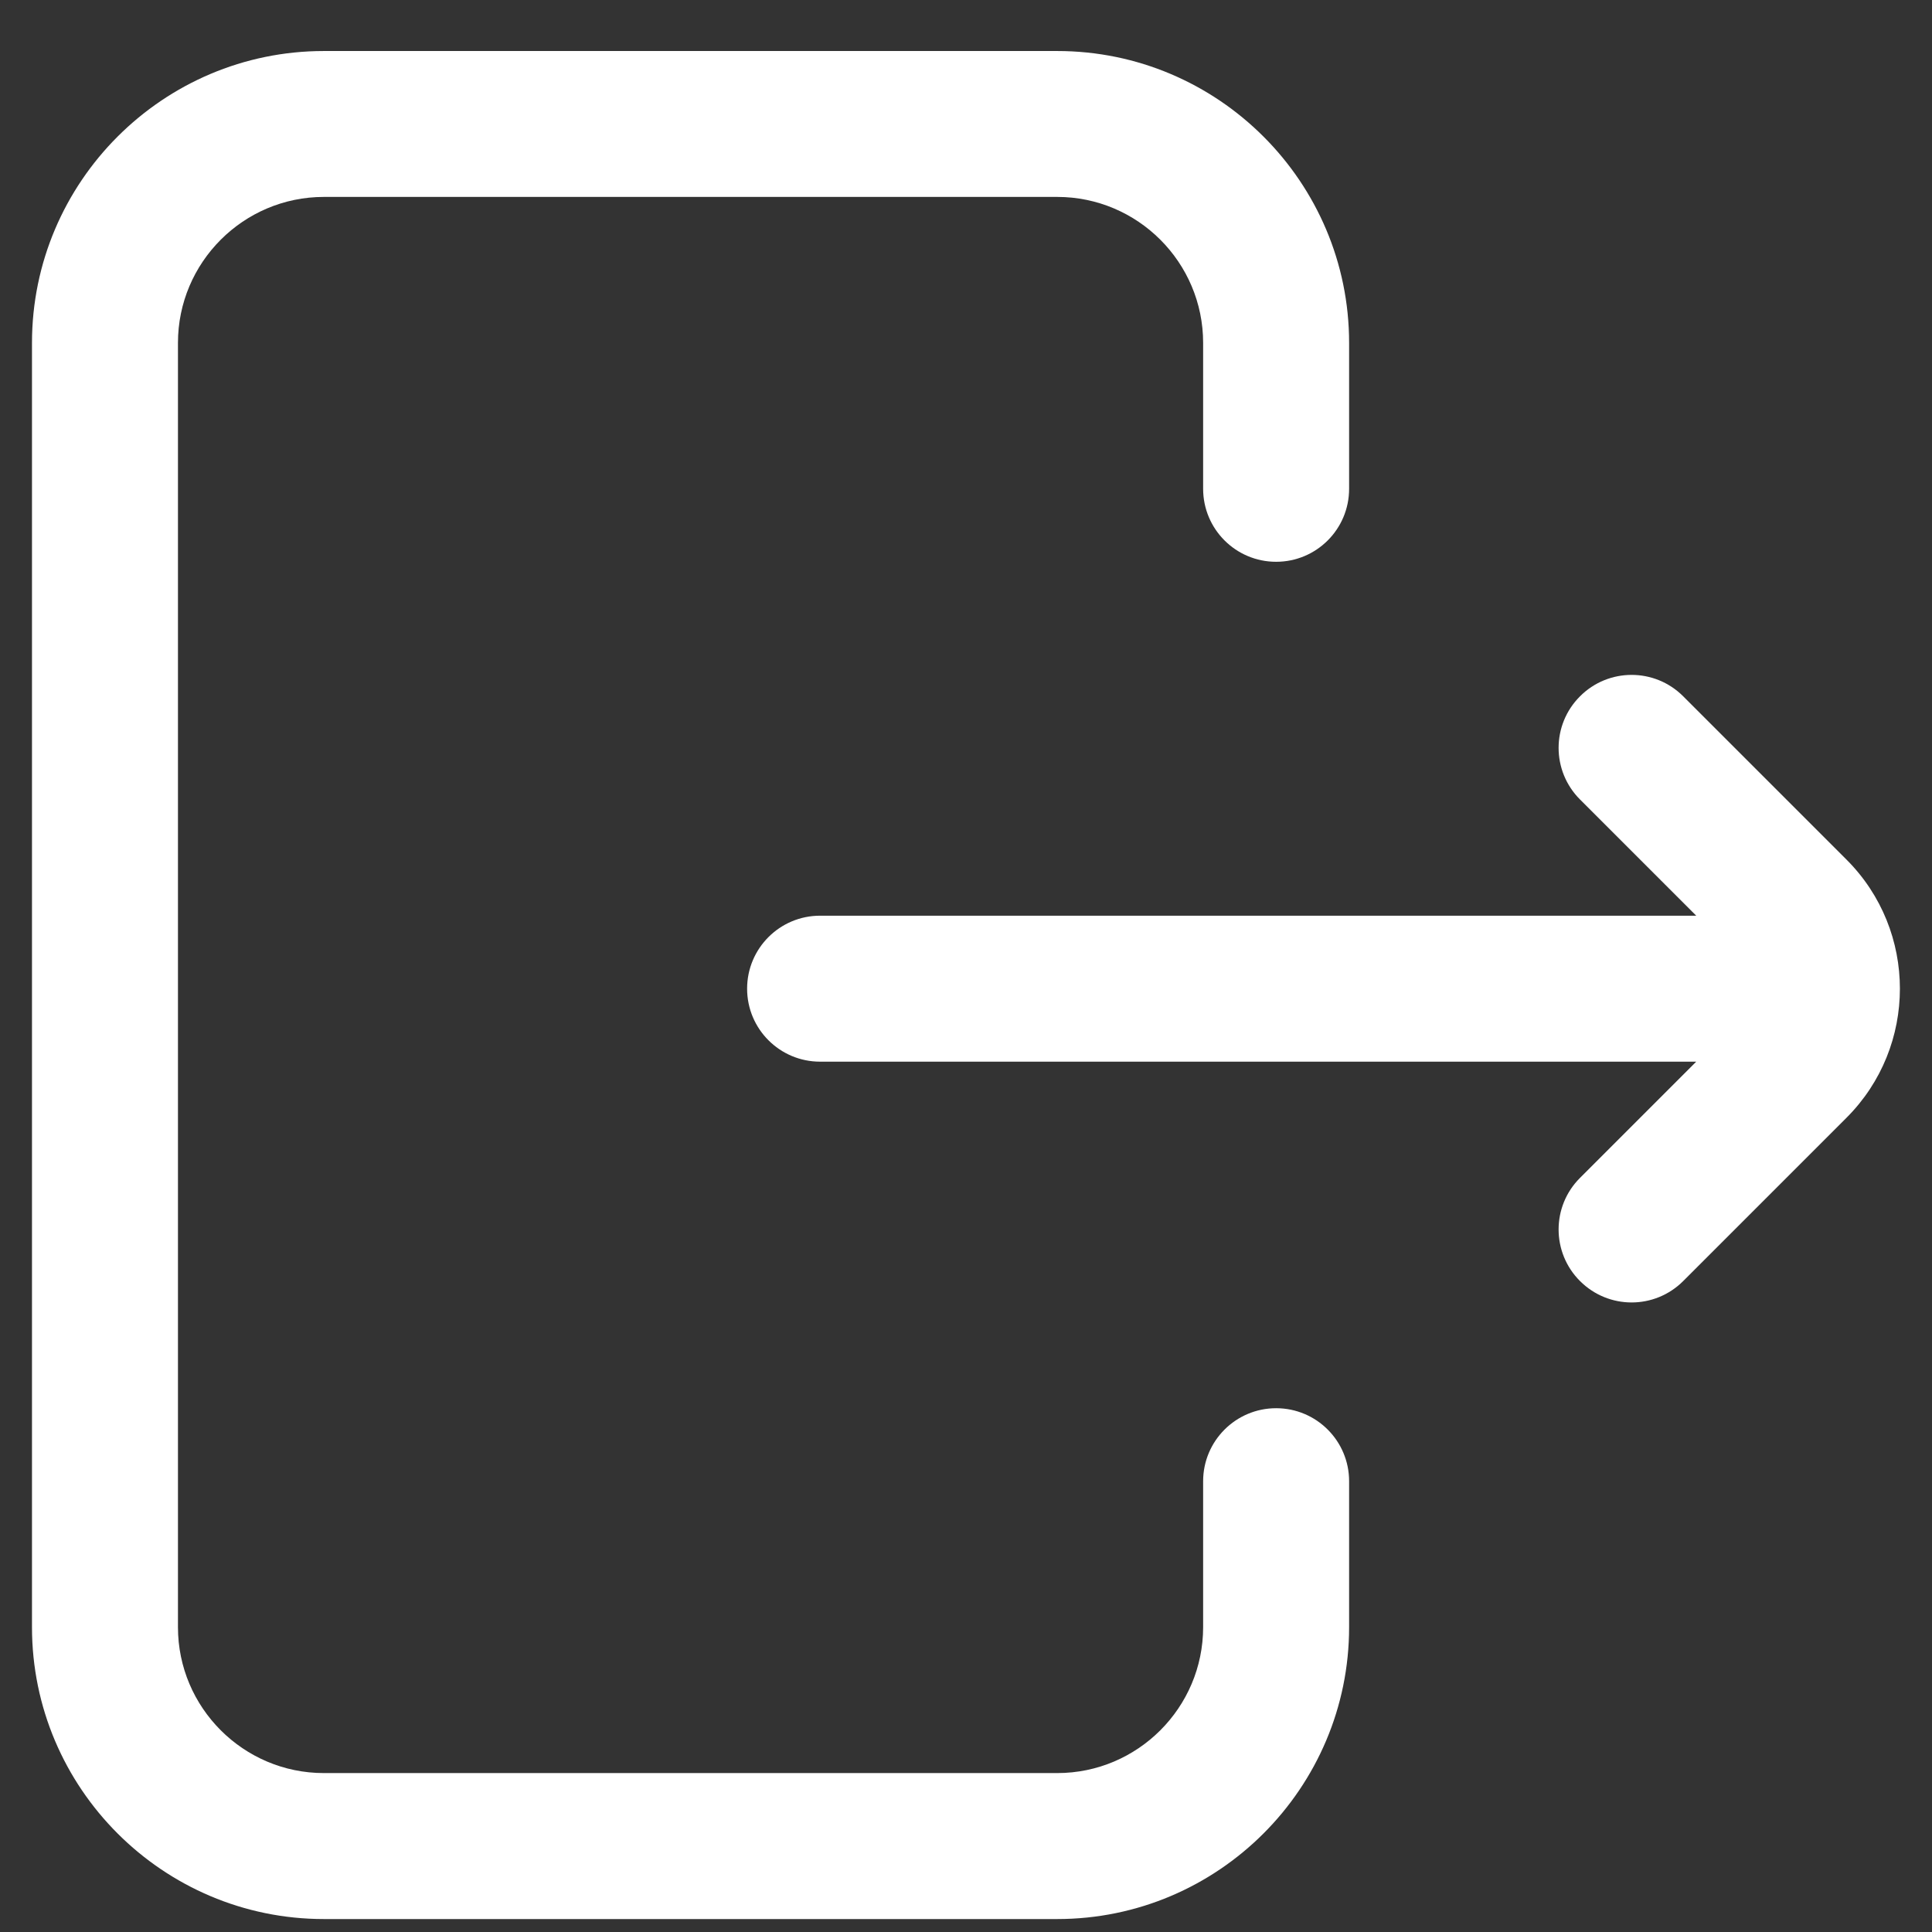 <svg width="27" height="27" viewBox="0 0 27 27" fill="none" xmlns="http://www.w3.org/2000/svg">
<rect x="0" y="0" width="27" height="27" fill="#333333" stroke="none"/>
<path d="M18.854 20.7V22.74C18.854 24.989 17.024 26.819 14.775 26.819H4.526C2.277 26.819 0.447 24.989 0.447 22.74V4.792C0.447 2.543 2.277 0.713 4.526 0.713H14.775C17.024 0.713 18.854 2.543 18.854 4.792V6.831C18.854 7.395 18.398 7.851 17.834 7.851C17.271 7.851 16.814 7.395 16.814 6.831V4.792C16.814 3.667 15.899 2.752 14.775 2.752H4.526C3.402 2.752 2.487 3.667 2.487 4.792V22.74C2.487 23.864 3.402 24.779 4.526 24.779H14.775C15.899 24.779 16.814 23.864 16.814 22.74V20.7C16.814 20.137 17.271 19.68 17.834 19.68C18.398 19.68 18.854 20.137 18.854 20.7ZM25.806 12.014L23.523 9.731C23.125 9.332 22.479 9.332 22.081 9.731C21.682 10.129 21.682 10.774 22.081 11.173L23.705 12.797H11.461C10.897 12.797 10.441 13.254 10.441 13.817C10.441 14.38 10.897 14.837 11.461 14.837H23.705L22.081 16.461C21.682 16.859 21.682 17.505 22.081 17.903C22.28 18.102 22.541 18.202 22.802 18.202C23.063 18.202 23.324 18.102 23.523 17.903L25.806 15.62C26.8 14.626 26.8 13.008 25.806 12.014Z" fill="white"/>
</svg>
